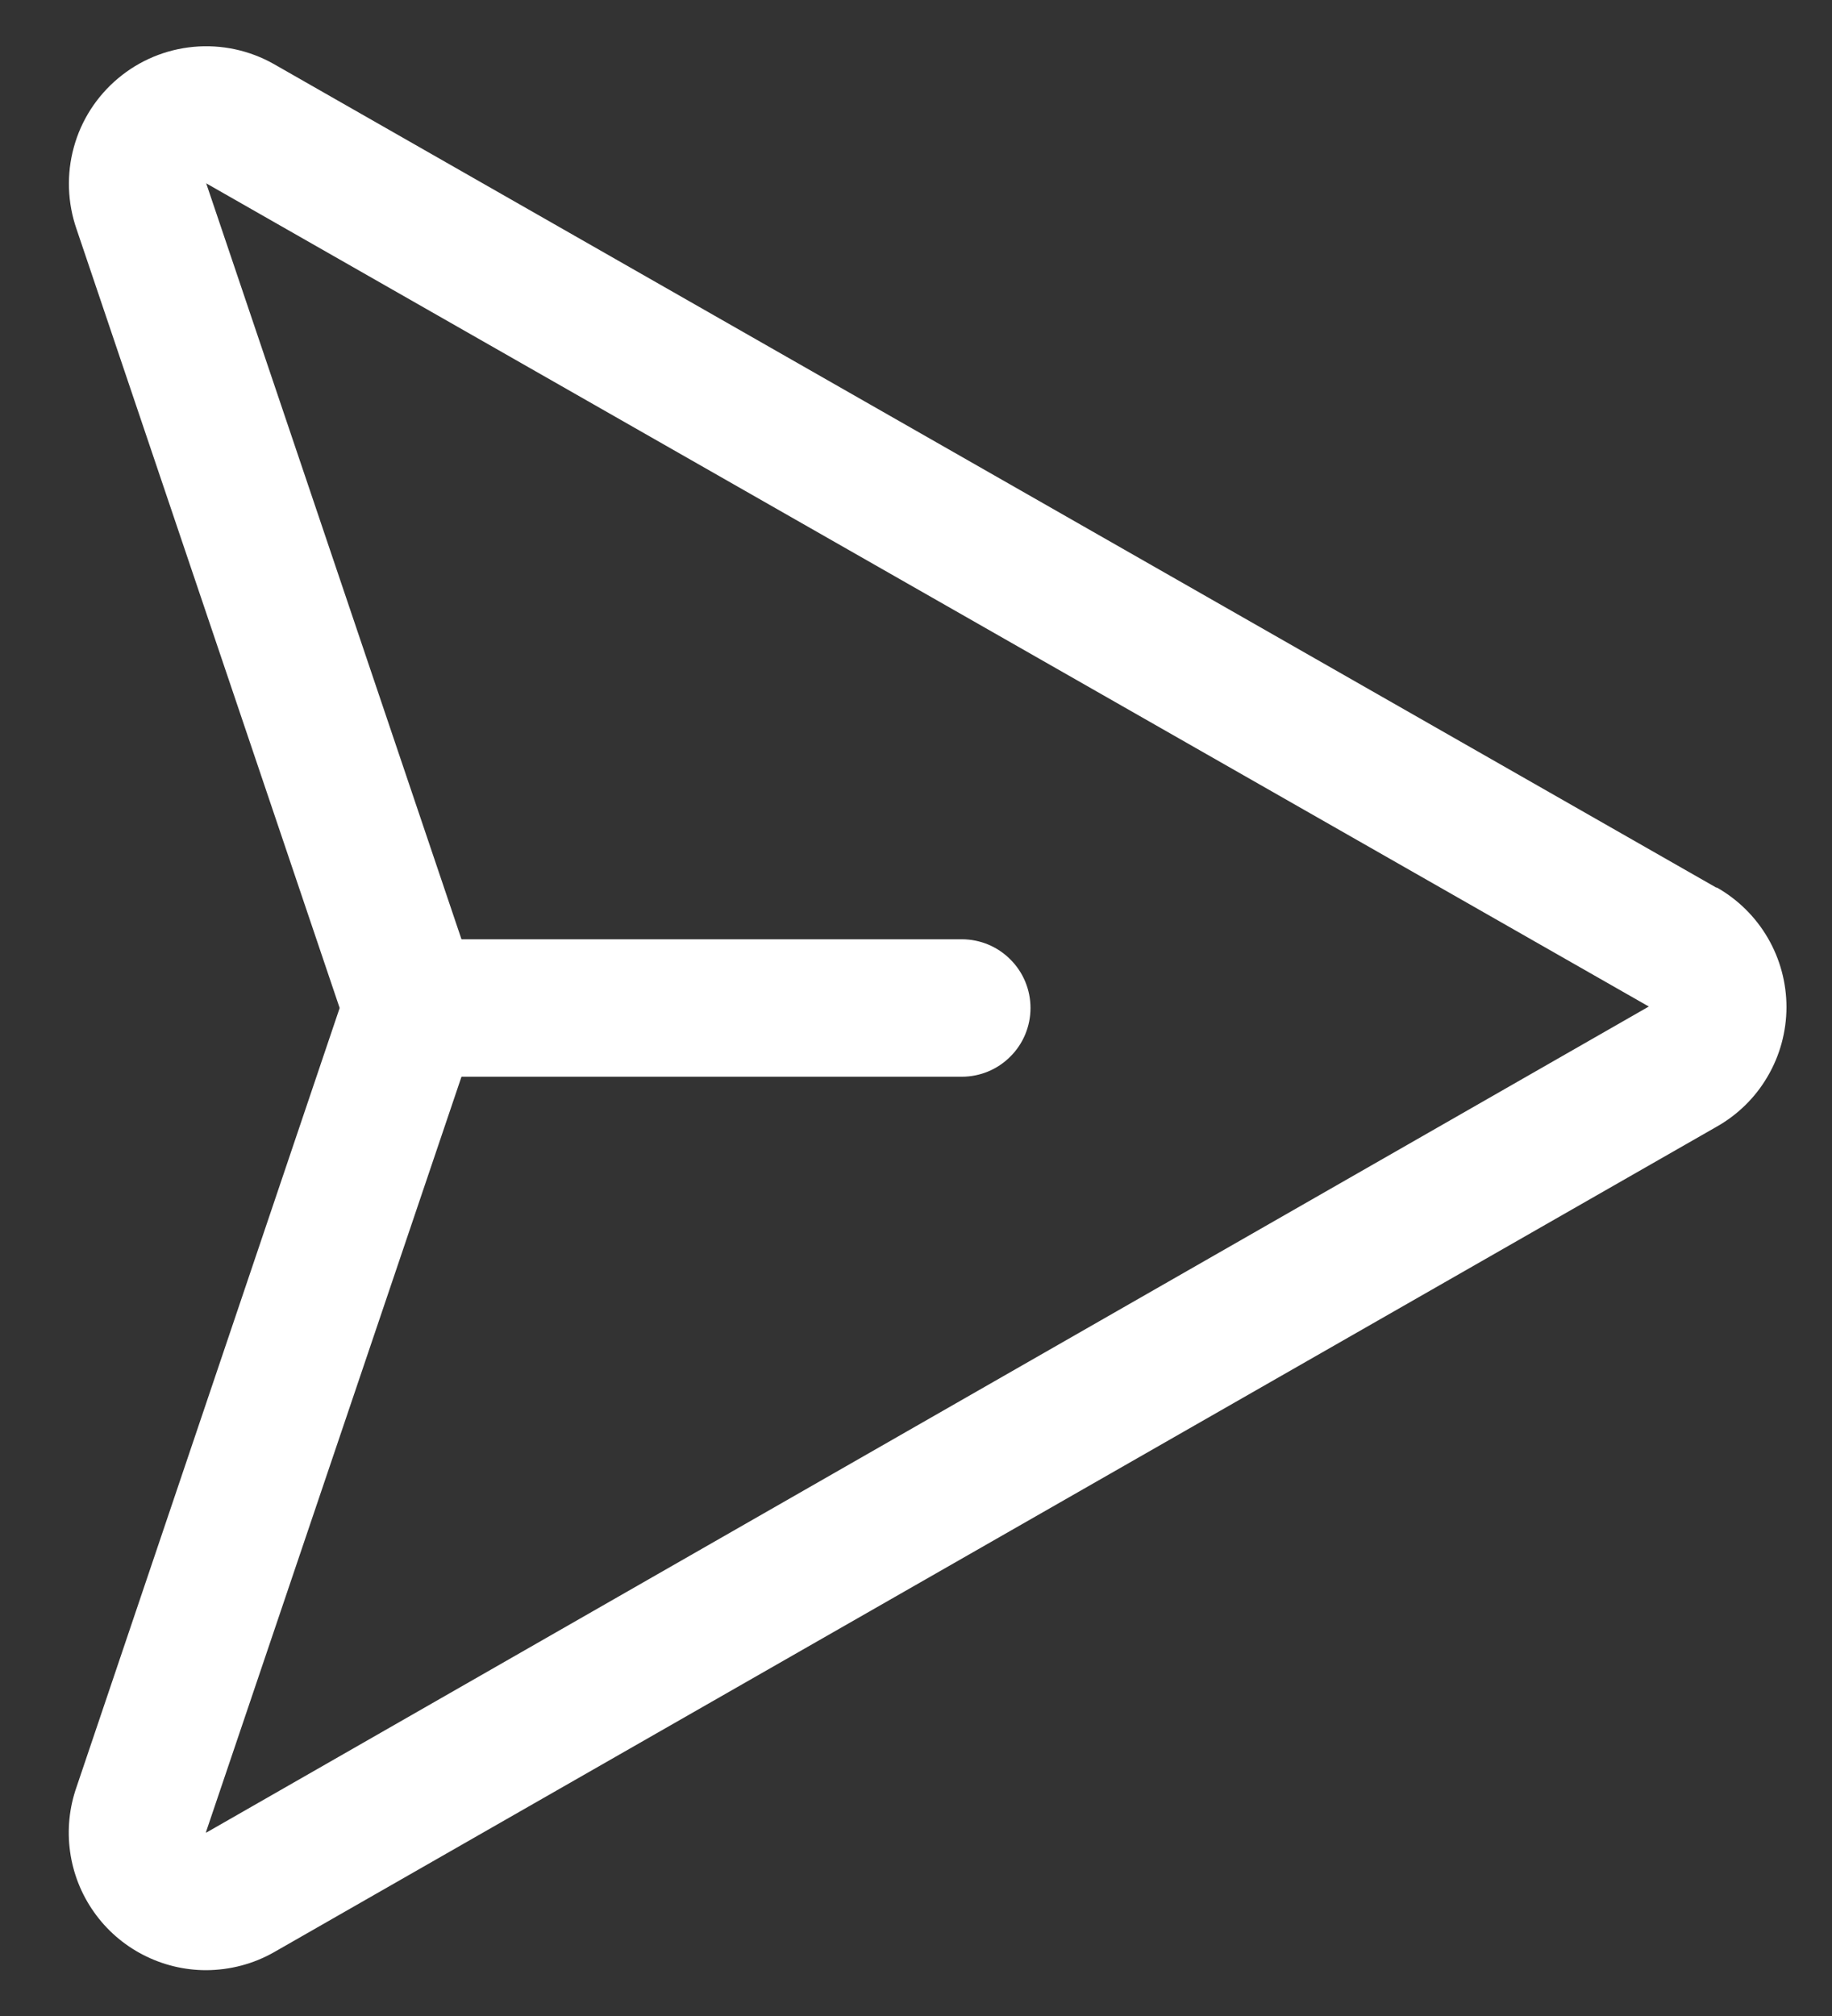 <svg width="20" height="22" viewBox="0 0 20 22" fill="none" xmlns="http://www.w3.org/2000/svg">
<rect x="0" y="0" width="20" height="22" fill="#333333" stroke="none"/>
<path d="M18.738 9.687L2.988 0.698C2.722 0.548 2.417 0.483 2.114 0.511C1.81 0.539 1.522 0.659 1.289 0.855C1.055 1.051 0.886 1.313 0.806 1.607C0.725 1.901 0.736 2.213 0.836 2.501L3.708 11L0.836 19.5C0.756 19.727 0.732 19.969 0.765 20.206C0.798 20.444 0.887 20.67 1.026 20.866C1.164 21.062 1.348 21.222 1.561 21.332C1.774 21.442 2.01 21.5 2.25 21.5C2.511 21.499 2.767 21.432 2.993 21.303L18.736 12.298C18.968 12.168 19.162 11.979 19.296 11.749C19.431 11.52 19.502 11.259 19.503 10.992C19.503 10.726 19.433 10.465 19.299 10.235C19.165 10.005 18.972 9.815 18.741 9.684L18.738 9.687ZM2.25 20C2.25 19.996 2.25 19.992 2.25 19.989L5.038 11.75H10.5C10.699 11.75 10.89 11.671 11.03 11.53C11.171 11.39 11.25 11.199 11.25 11C11.25 10.801 11.171 10.61 11.03 10.47C10.89 10.329 10.699 10.25 10.5 10.25H5.038L2.256 2.015C2.255 2.01 2.253 2.005 2.25 2L18 10.984L2.25 20Z" fill="#fff"/>
</svg>
